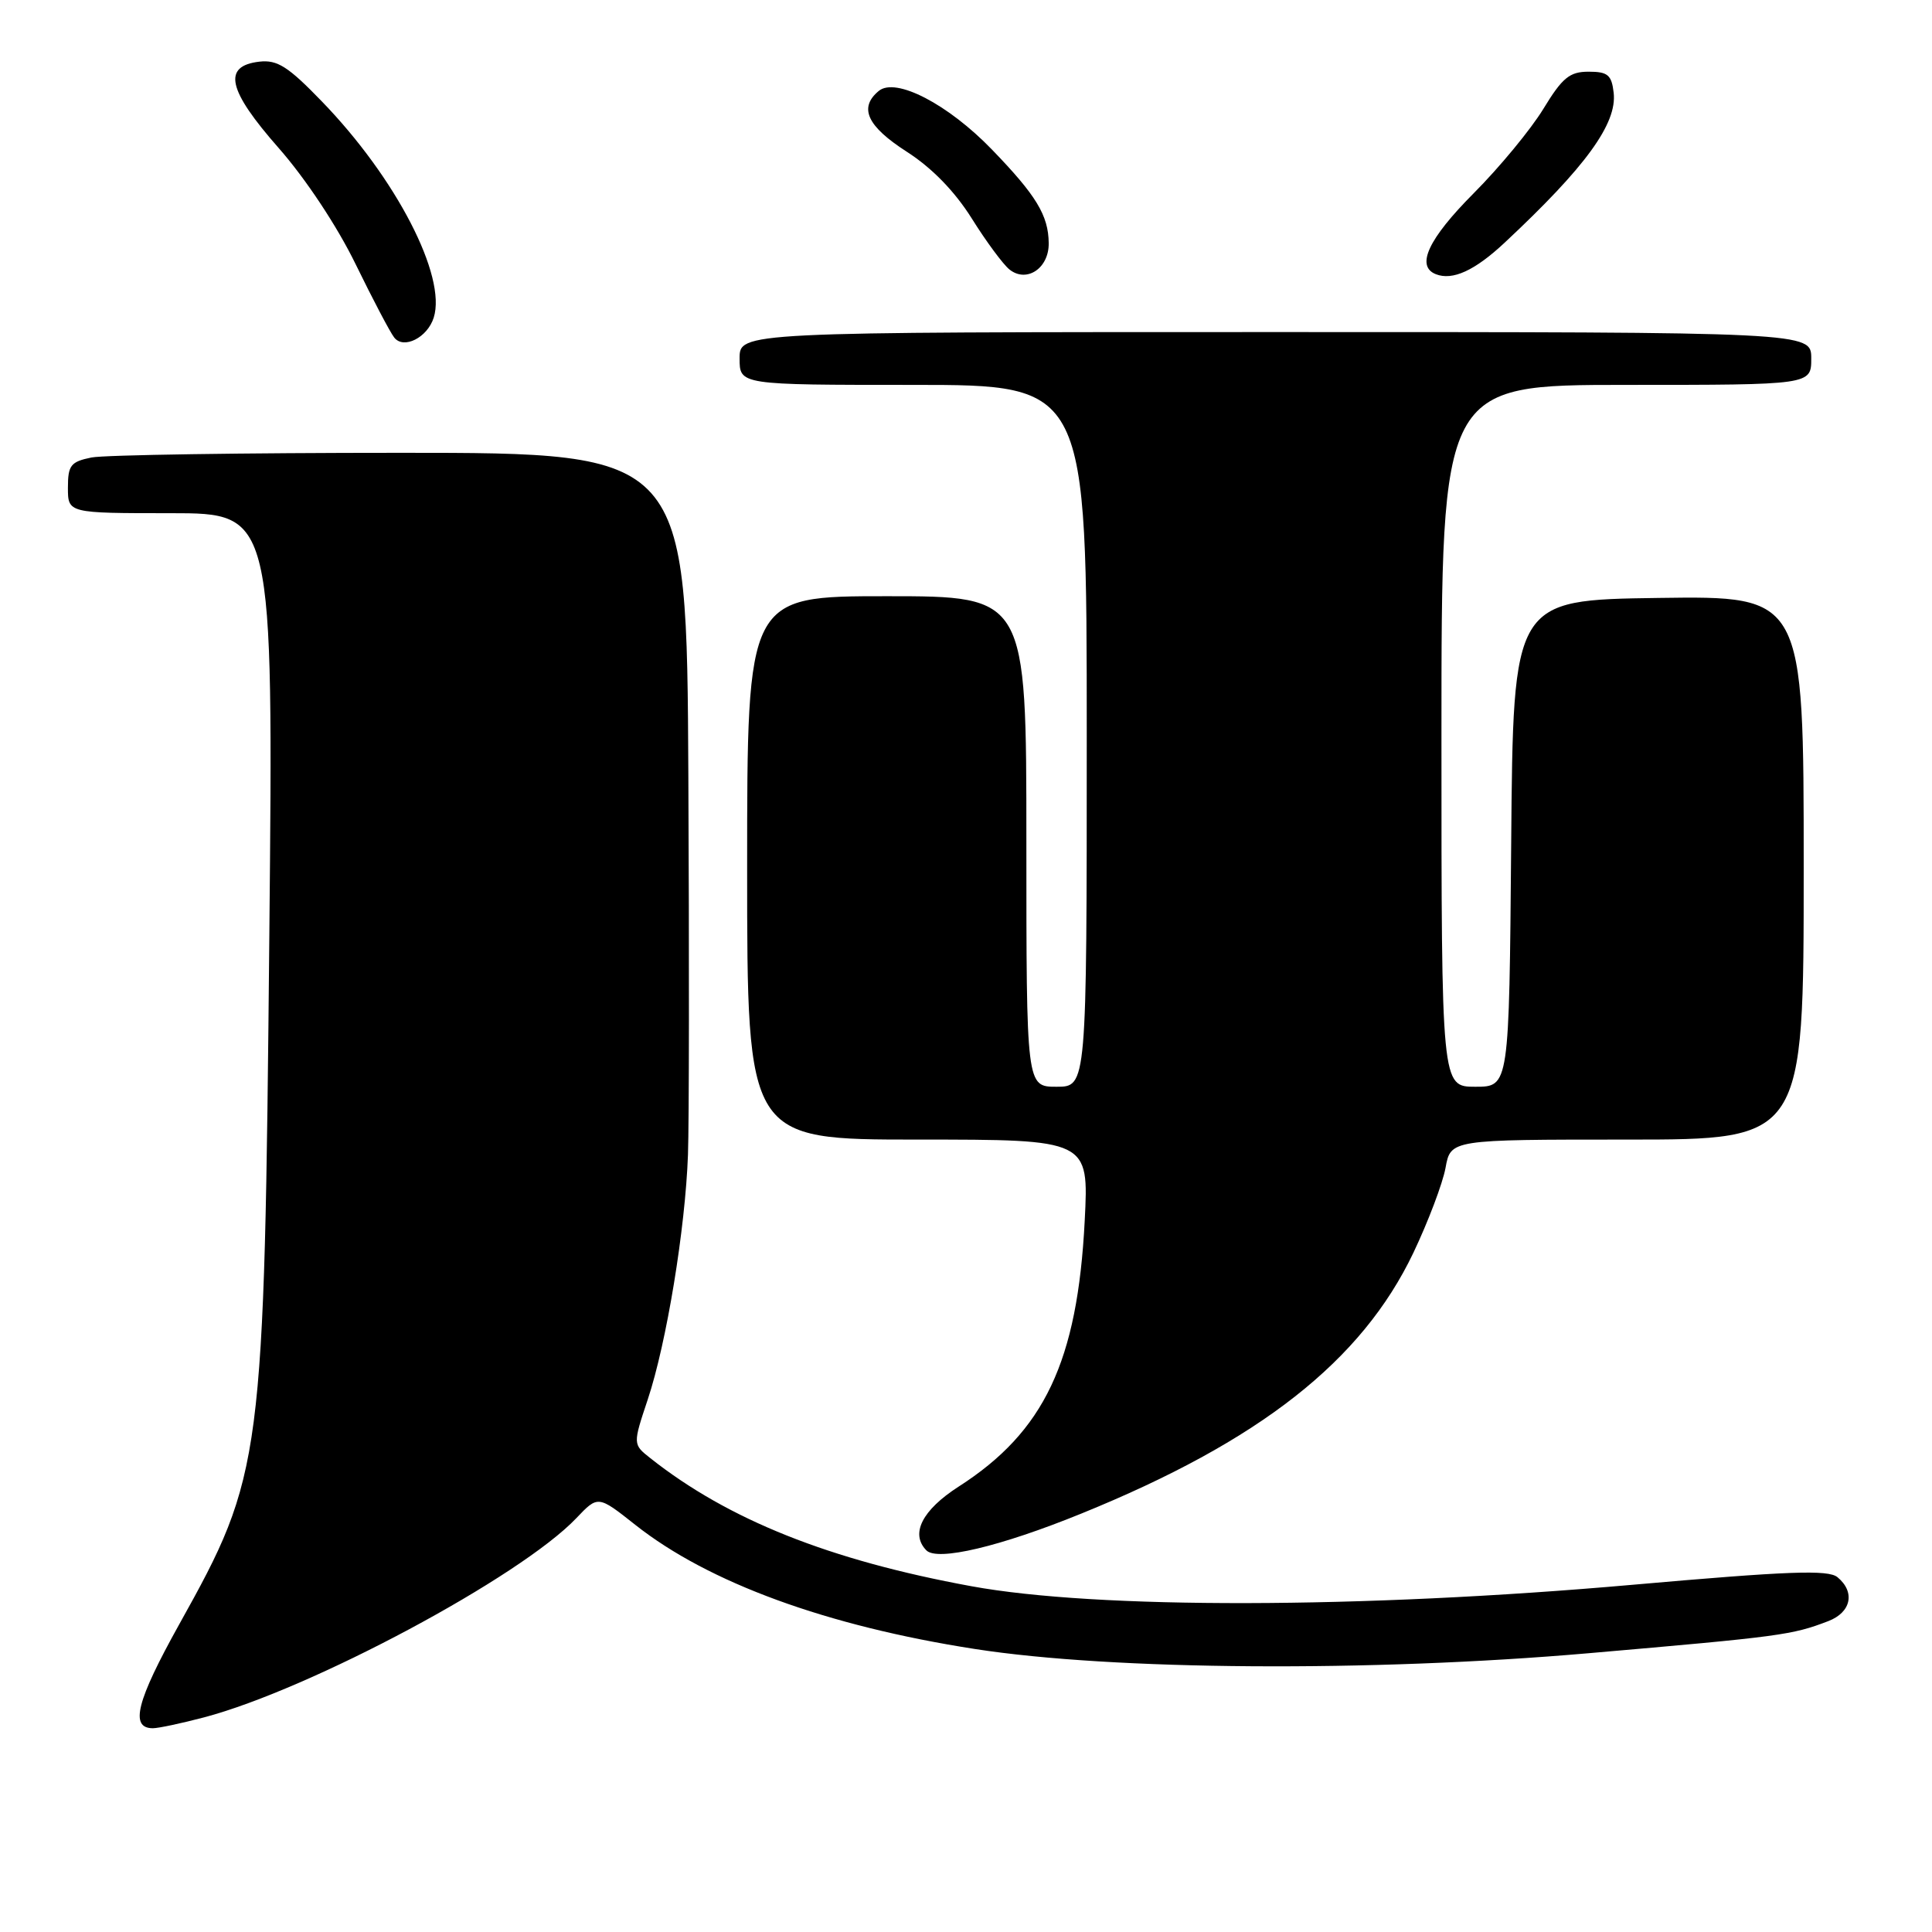 <?xml version="1.0" encoding="UTF-8" standalone="no"?>
<!DOCTYPE svg PUBLIC "-//W3C//DTD SVG 1.1//EN" "http://www.w3.org/Graphics/SVG/1.1/DTD/svg11.dtd" >
<svg xmlns="http://www.w3.org/2000/svg" xmlns:xlink="http://www.w3.org/1999/xlink" version="1.1" viewBox="0 0 256 256">
 <g >
 <path fill="currentColor"
d=" M 27.04 227.56 C 41.16 223.83 68.96 208.95 76.37 201.16 C 79.24 198.14 79.24 198.14 84.18 202.05 C 93.88 209.72 109.55 215.45 129.18 218.50 C 147.42 221.34 181.64 221.57 210.50 219.06 C 236.00 216.85 237.45 216.65 242.25 214.81 C 245.29 213.65 245.86 210.96 243.48 208.99 C 242.26 207.97 237.01 208.17 216.23 210.00 C 180.37 213.16 145.30 213.23 128.70 210.18 C 109.92 206.74 96.48 201.37 86.18 193.22 C 83.85 191.38 83.85 191.38 85.83 185.44 C 88.32 177.97 90.81 162.80 91.16 153.00 C 91.31 148.88 91.33 126.26 91.21 102.75 C 91.00 60.00 91.00 60.00 53.12 60.00 C 32.29 60.00 13.84 60.28 12.12 60.62 C 9.37 61.18 9.00 61.65 9.00 64.62 C 9.00 68.00 9.00 68.00 22.61 68.00 C 36.22 68.00 36.22 68.00 35.69 123.75 C 35.02 193.88 34.83 195.34 23.75 215.23 C 18.08 225.41 17.17 229.00 20.26 229.00 C 20.99 229.00 24.04 228.35 27.04 227.56 Z  M 143.25 200.57 C 166.92 190.96 180.44 180.34 187.28 166.00 C 189.24 161.88 191.16 156.81 191.54 154.75 C 192.22 151.00 192.22 151.00 215.61 151.00 C 239.00 151.00 239.00 151.00 239.00 114.98 C 239.00 78.96 239.00 78.96 219.75 79.23 C 200.50 79.50 200.50 79.50 200.24 111.75 C 199.97 144.00 199.97 144.00 195.49 144.00 C 191.00 144.00 191.00 144.00 191.00 97.50 C 191.00 51.00 191.00 51.00 215.50 51.00 C 240.00 51.00 240.00 51.00 240.00 47.50 C 240.00 44.00 240.00 44.00 169.00 44.00 C 98.00 44.00 98.00 44.00 98.00 47.50 C 98.00 51.00 98.00 51.00 121.00 51.00 C 144.00 51.00 144.00 51.00 144.00 97.50 C 144.00 144.00 144.00 144.00 140.00 144.00 C 136.00 144.00 136.00 144.00 136.00 111.50 C 136.00 79.00 136.00 79.00 117.50 79.00 C 99.00 79.00 99.00 79.00 99.00 115.00 C 99.00 151.00 99.00 151.00 121.64 151.00 C 144.28 151.00 144.28 151.00 143.73 161.75 C 142.78 180.41 138.37 189.71 127.03 196.98 C 122.19 200.09 120.59 203.24 122.75 205.43 C 124.20 206.90 132.51 204.94 143.25 200.57 Z  M 57.47 42.09 C 59.21 36.60 52.49 23.59 42.64 13.43 C 38.18 8.81 36.74 7.90 34.37 8.17 C 29.44 8.74 30.15 11.92 36.94 19.63 C 40.50 23.68 44.68 29.99 47.12 35.00 C 49.40 39.67 51.70 44.05 52.24 44.73 C 53.49 46.32 56.63 44.74 57.47 42.09 Z  M 138.96 32.21 C 138.92 28.54 137.31 25.89 131.45 19.83 C 125.63 13.80 118.68 10.19 116.44 12.05 C 113.76 14.27 114.89 16.72 120.13 20.09 C 123.47 22.23 126.49 25.33 128.76 28.94 C 130.67 32.00 132.93 35.05 133.76 35.71 C 136.04 37.53 139.01 35.54 138.96 32.21 Z  M 199.39 32.14 C 210.12 22.11 214.29 16.38 213.82 12.29 C 213.55 9.93 213.04 9.50 210.50 9.50 C 207.98 9.50 207.02 10.29 204.50 14.43 C 202.85 17.14 198.69 22.18 195.25 25.63 C 189.26 31.65 187.57 35.27 190.25 36.33 C 192.47 37.21 195.42 35.86 199.39 32.14 Z "/>
</g>
</svg>